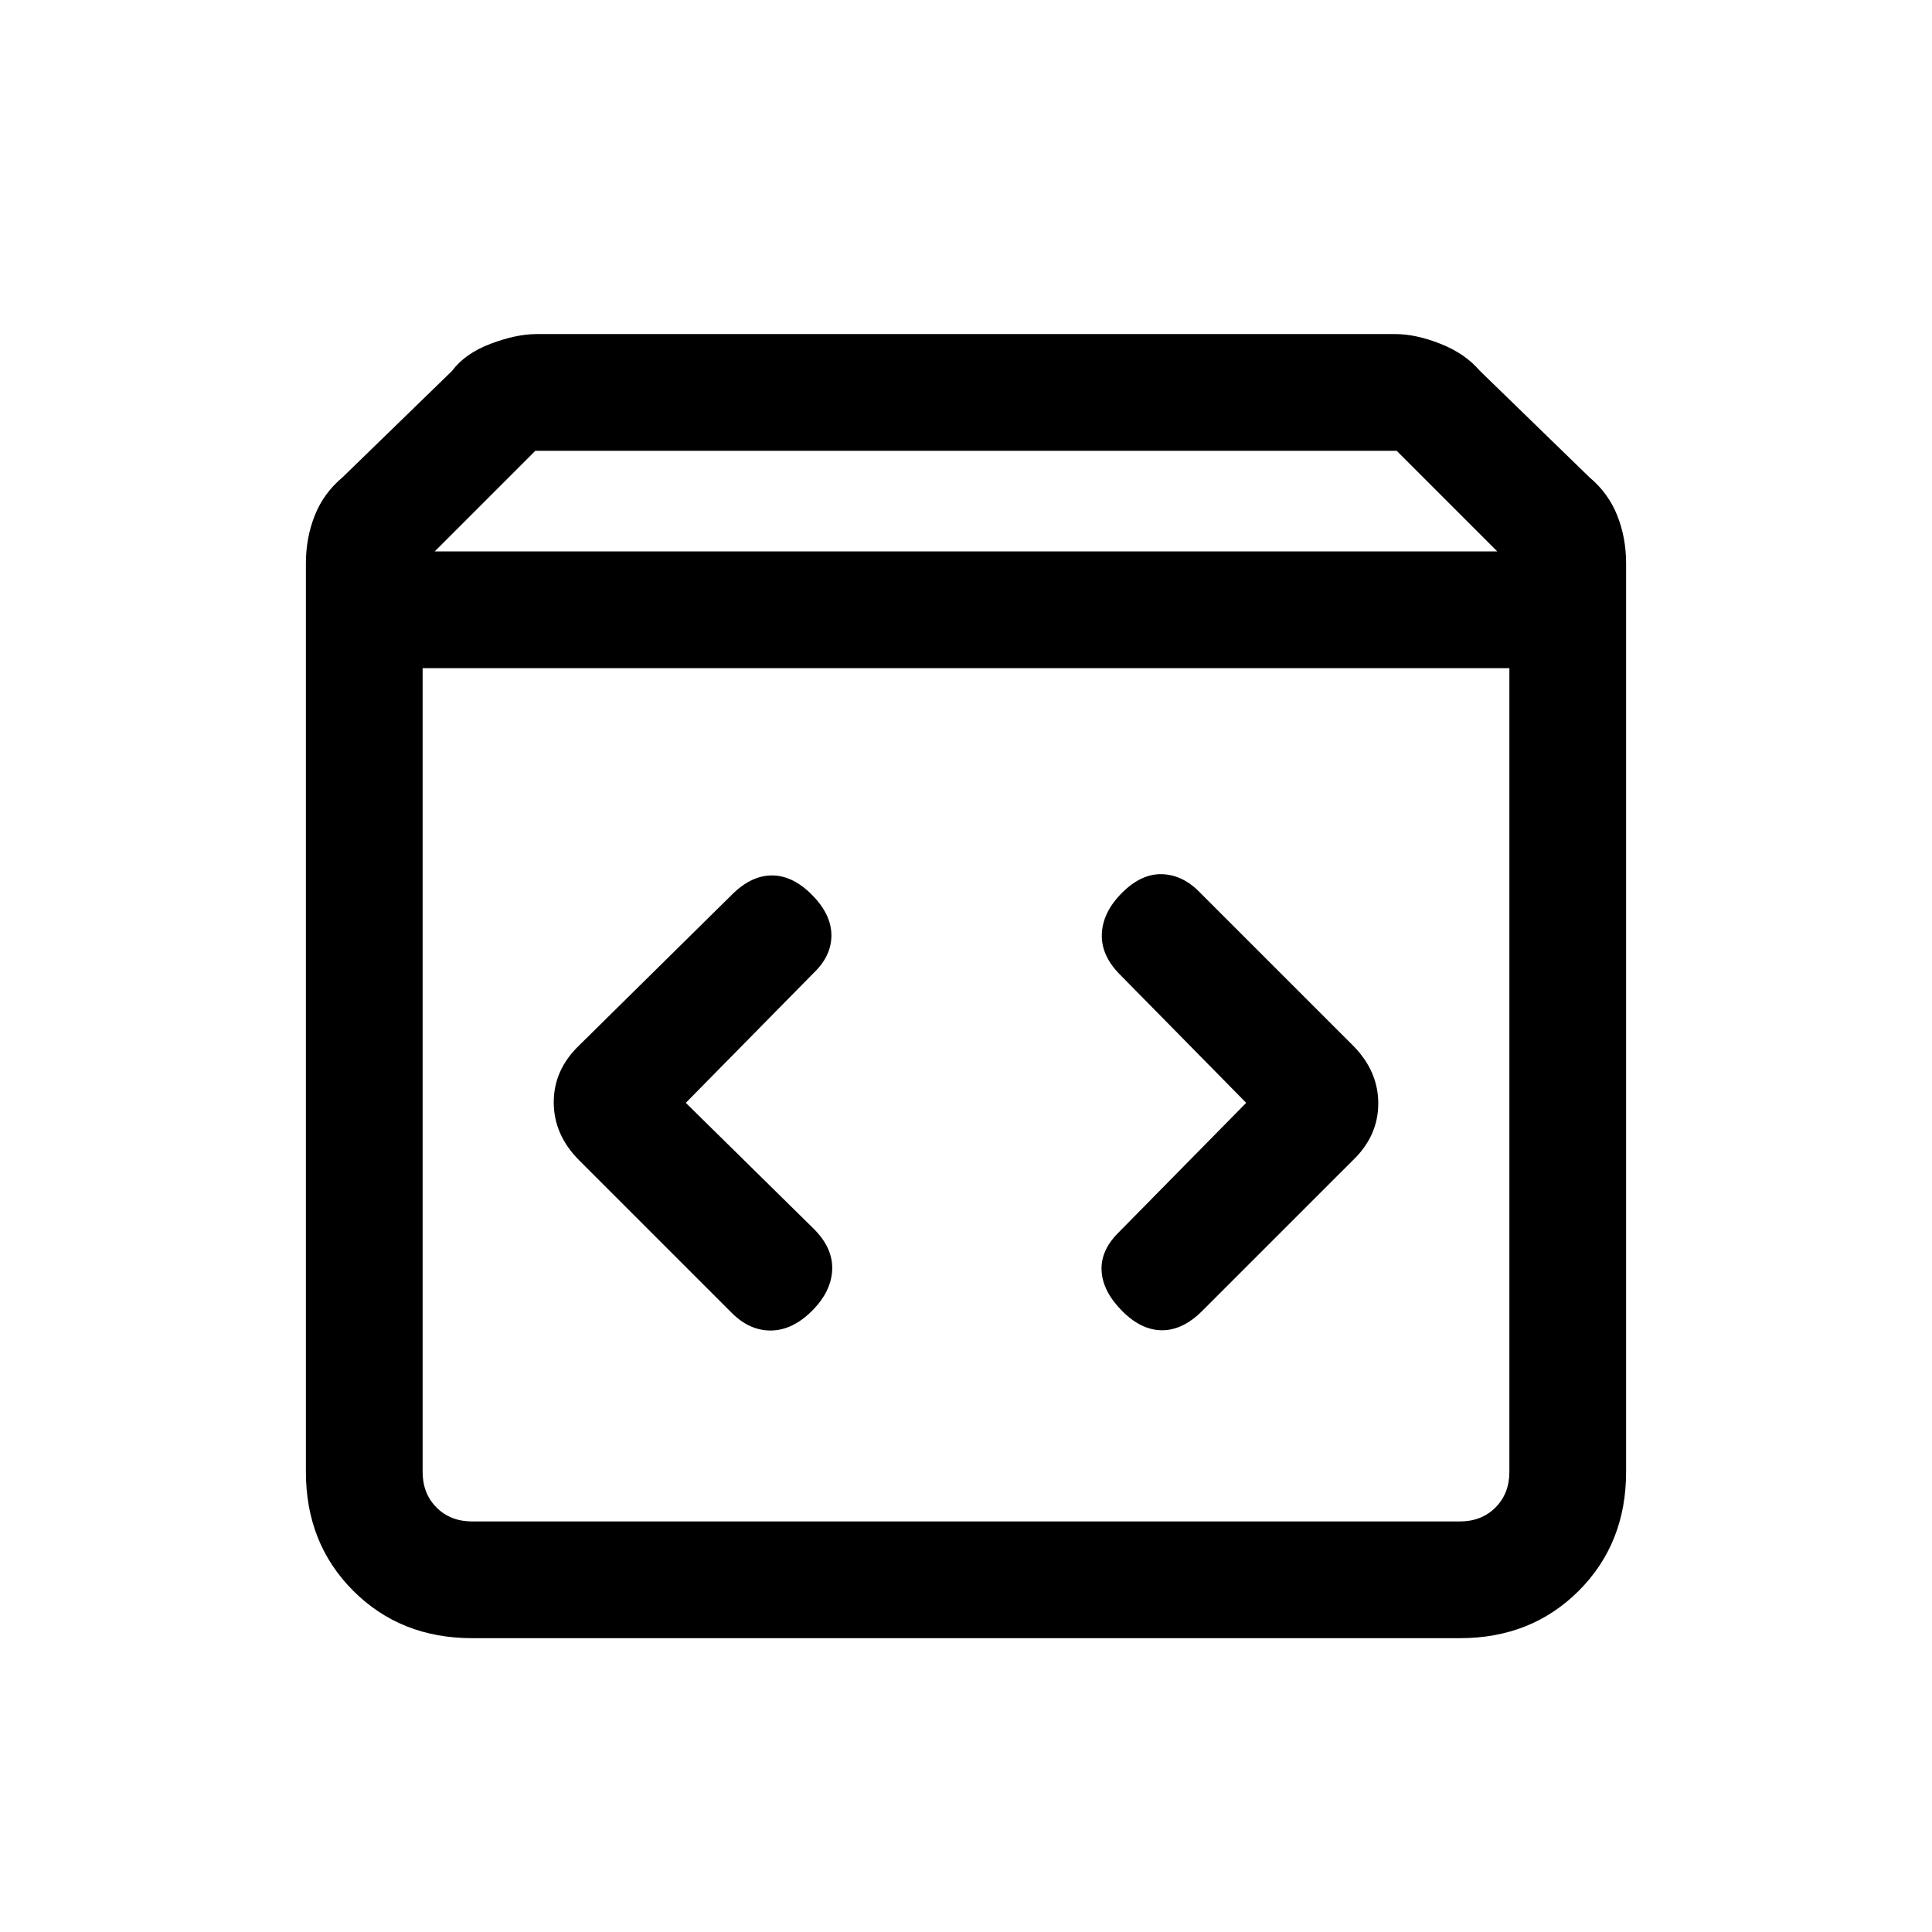 <svg xmlns="http://www.w3.org/2000/svg" height="20" viewBox="0 -960 960 960" width="20"><path d="M234.62-146q-35.55 0-59.09-23.53Q152-193.07 152-228.62V-680q0-12.82 4.42-23.91 4.43-11.09 13.81-18.94l54.46-52.92q6.39-8.61 19.12-13.42 12.73-4.81 22.81-4.81h426.76q10.08 0 22.31 4.81 12.23 4.81 19.62 13.42l54.46 52.92q9.38 7.85 13.81 18.94Q808-692.82 808-680v451.38q0 35.55-23.53 59.09Q760.93-146 725.38-146H234.62ZM216-686h528l-50-50H266l-50 50Zm18.62 482h490.76q10.77 0 17.7-6.92 6.92-6.93 6.92-17.7V-628H210v399.38q0 10.77 6.92 17.7 6.93 6.92 17.7 6.92Zm384.61-208-63.61 64.62q-8.85 8.84-8.24 19 .62 10.15 10.17 19.76 9.54 9.62 19.88 9.62t19.95-9.62l74.77-74.76q12.7-12.15 12.7-28.35 0-16.19-12.7-28.89l-75.77-75.76q-8.49-8.85-18.82-9.24-10.33-.38-19.94 9.17-9.62 9.54-10.12 20.38t9.12 20.45L619.23-412Zm-278.46 0 63.61-64.62q8.85-8.49 8.74-18.82-.12-10.33-9.67-19.94-9.54-9.62-19.88-9.62t-19.95 9.62l-75.77 74.76q-12.7 12.15-12.7 28.35 0 16.19 12.7 28.89l75.77 75.76q8.84 8.85 19.5 8.74 10.65-.12 20.26-9.67 9.62-9.54 10.12-20.38t-9.12-20.45L340.77-412ZM210-204v-424 424Z"/></svg>